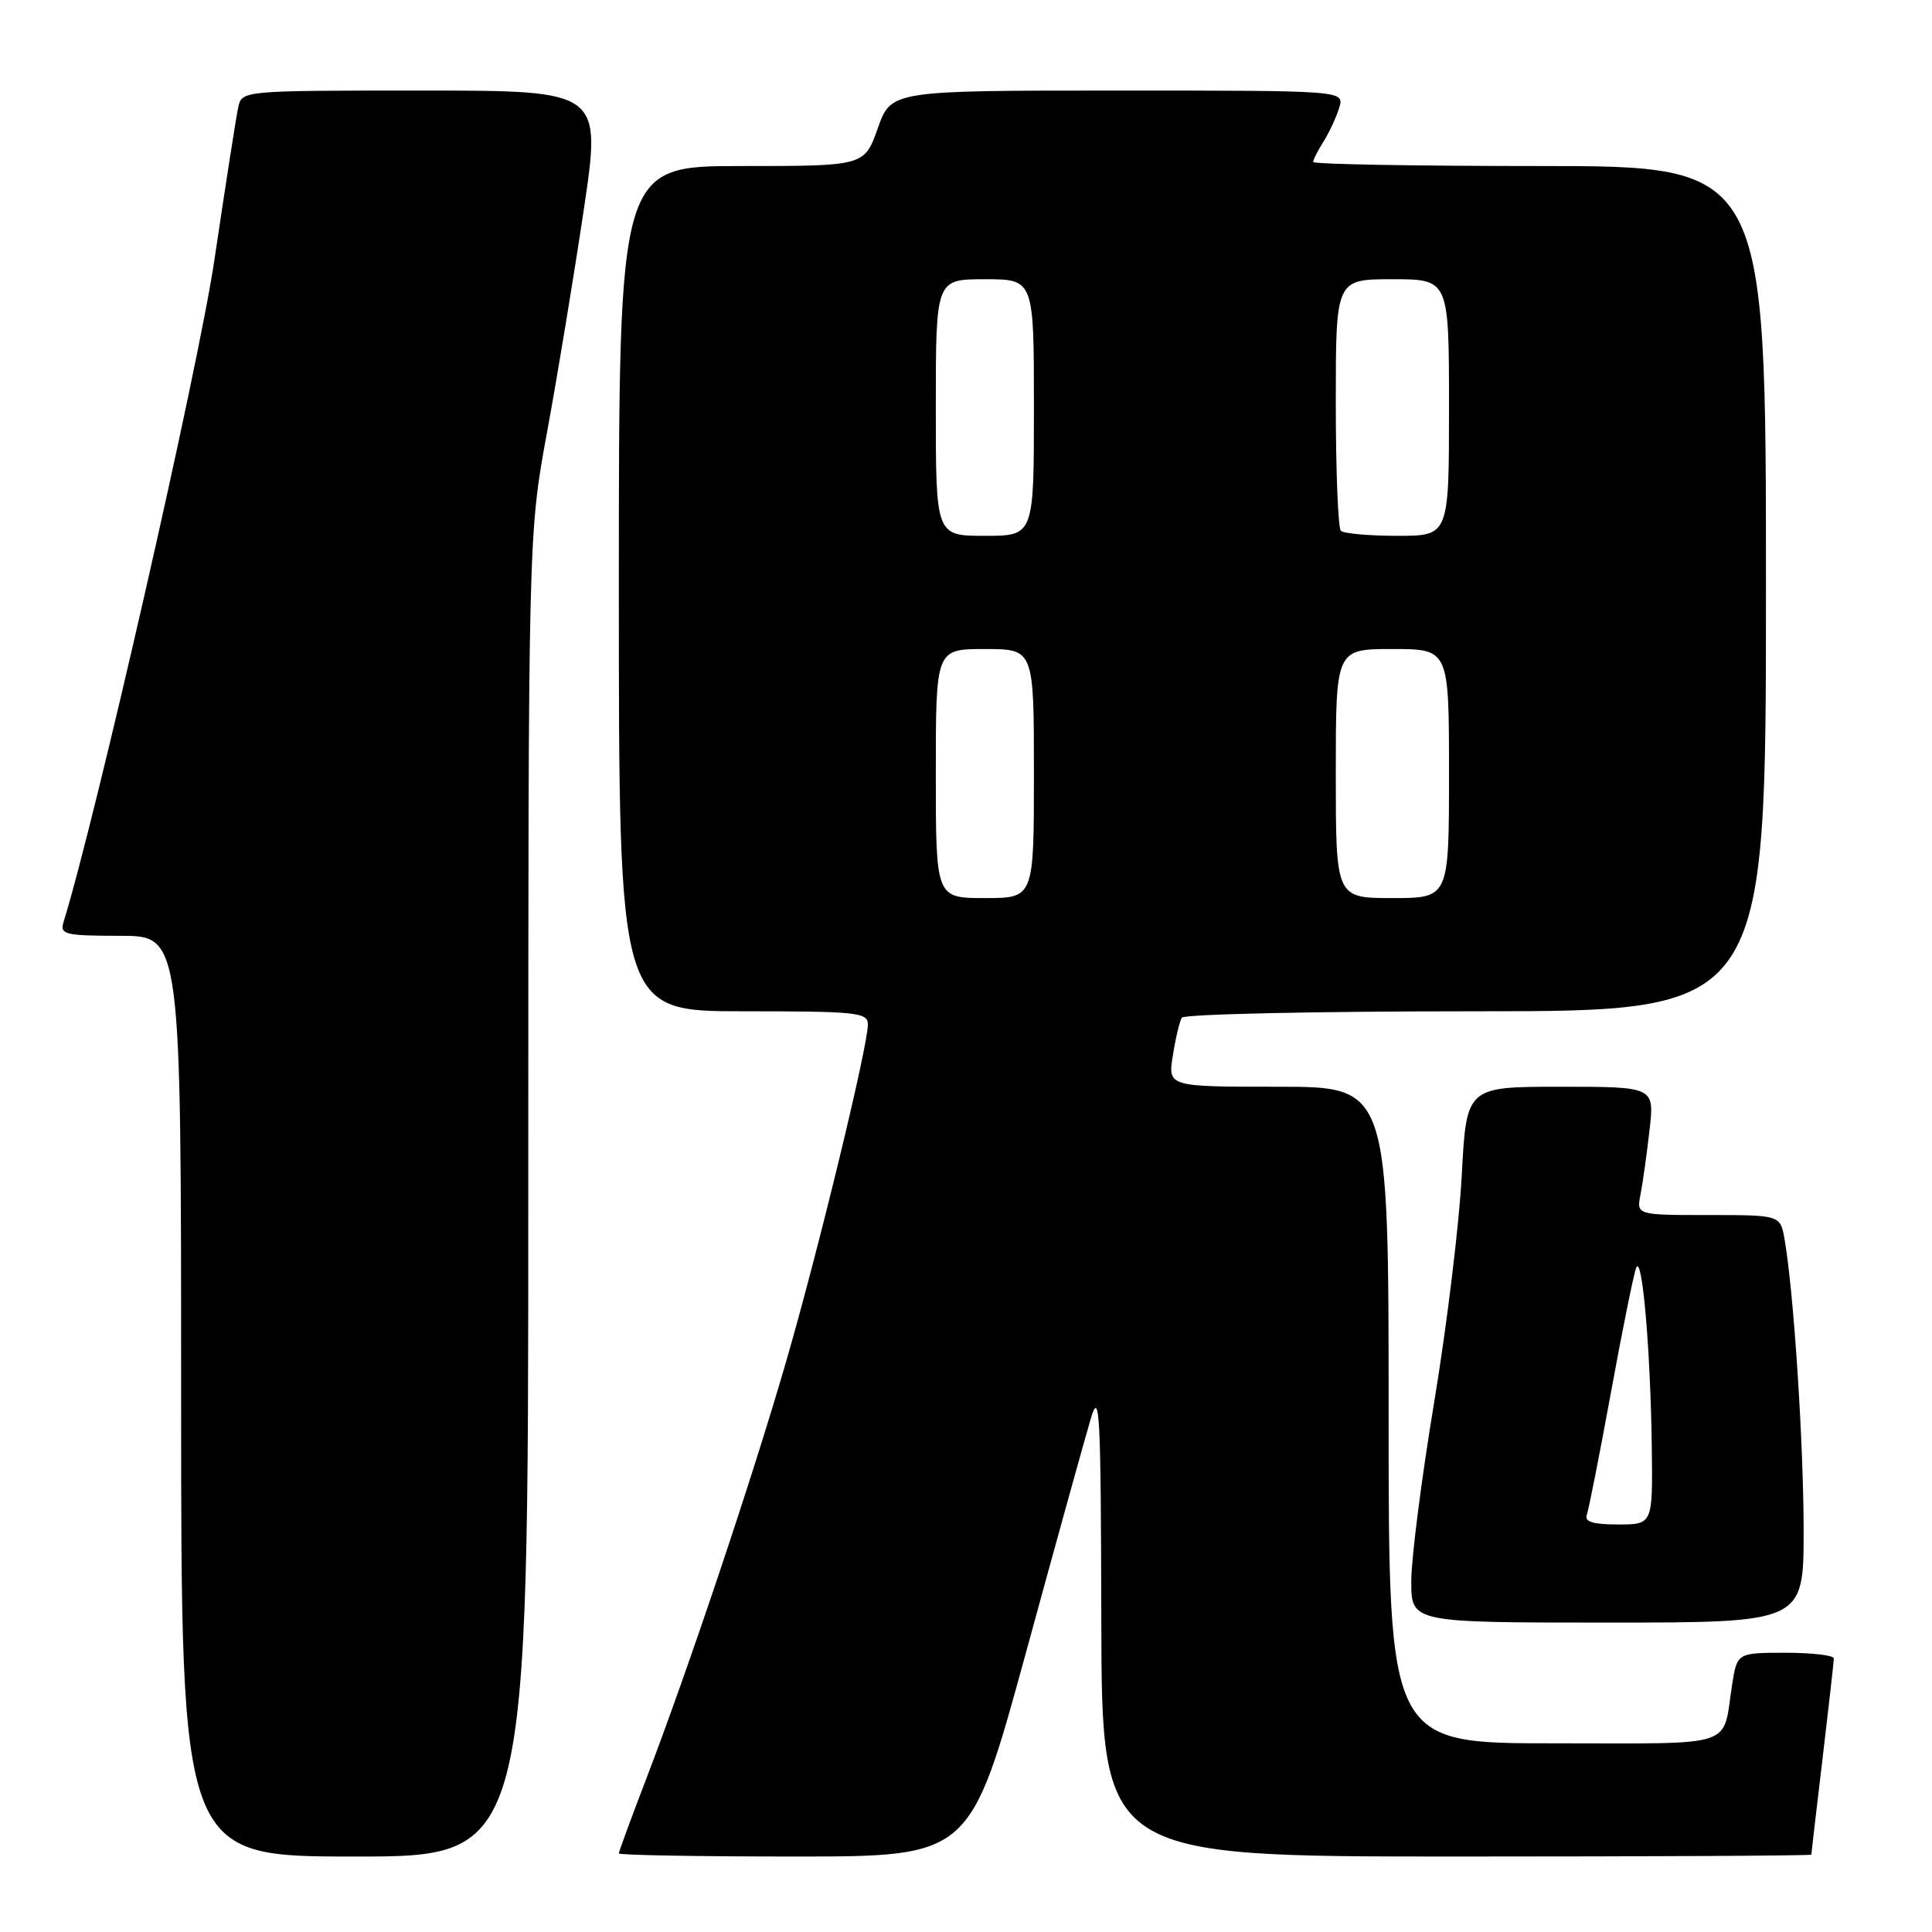 <?xml version="1.0" encoding="UTF-8" standalone="no"?>
<!DOCTYPE svg PUBLIC "-//W3C//DTD SVG 1.1//EN" "http://www.w3.org/Graphics/SVG/1.1/DTD/svg11.dtd" >
<svg xmlns="http://www.w3.org/2000/svg" xmlns:xlink="http://www.w3.org/1999/xlink" version="1.1" viewBox="0 0 256 256">
 <g >
 <path fill="currentColor"
d=" M 70.00 158.39 C 70.00 70.78 70.00 70.78 72.51 57.14 C 73.89 49.64 76.07 36.41 77.36 27.75 C 79.70 12.00 79.70 12.00 55.87 12.00 C 32.04 12.00 32.04 12.00 31.56 14.25 C 31.29 15.49 29.87 24.60 28.40 34.50 C 26.29 48.76 12.76 108.10 8.40 122.25 C 7.92 123.82 8.71 124.00 15.93 124.00 C 24.00 124.00 24.00 124.00 24.00 185.00 C 24.00 246.00 24.00 246.00 47.00 246.00 C 70.00 246.00 70.00 246.00 70.00 158.39 Z  M 135.87 219.25 C 139.89 204.54 143.79 190.47 144.53 188.00 C 145.71 184.01 145.87 187.03 145.93 214.75 C 146.00 246.00 146.00 246.00 193.00 246.00 C 218.85 246.00 240.00 245.89 240.01 245.75 C 240.01 245.61 240.68 239.88 241.50 233.00 C 242.32 226.12 242.99 220.16 242.99 219.75 C 243.00 219.34 240.11 219.00 236.59 219.00 C 230.18 219.00 230.18 219.00 229.51 223.25 C 228.19 231.74 230.45 231.00 205.93 231.00 C 184.00 231.00 184.00 231.00 184.00 187.50 C 184.00 144.00 184.00 144.00 169.37 144.00 C 154.74 144.00 154.74 144.00 155.41 139.85 C 155.77 137.56 156.31 135.31 156.60 134.85 C 156.88 134.38 174.42 134.00 195.56 134.00 C 234.00 134.00 234.00 134.00 234.00 78.00 C 234.00 22.00 234.00 22.00 204.00 22.00 C 187.50 22.00 174.00 21.76 174.00 21.46 C 174.00 21.17 174.63 19.93 175.40 18.71 C 176.16 17.50 177.09 15.49 177.46 14.25 C 178.13 12.00 178.13 12.00 148.11 12.00 C 118.08 12.00 118.08 12.00 116.31 17.00 C 114.53 22.00 114.53 22.00 98.27 22.00 C 82.00 22.00 82.00 22.00 82.00 78.00 C 82.00 134.00 82.00 134.00 98.50 134.00 C 113.55 134.00 115.00 134.15 115.00 135.75 C 114.99 138.68 108.45 165.64 104.14 180.50 C 99.68 195.90 91.15 221.32 85.58 235.84 C 83.61 240.97 82.00 245.36 82.00 245.59 C 82.00 245.81 92.47 246.00 105.27 246.00 C 128.54 246.00 128.54 246.00 135.87 219.25 Z  M 238.99 202.75 C 238.98 191.09 237.68 171.23 236.47 164.25 C 235.91 161.00 235.91 161.00 226.38 161.00 C 216.84 161.00 216.84 161.00 217.38 158.25 C 217.68 156.74 218.21 152.91 218.57 149.75 C 219.23 144.00 219.23 144.00 206.77 144.00 C 194.31 144.00 194.31 144.00 193.69 155.75 C 193.35 162.21 191.71 175.72 190.04 185.77 C 188.37 195.82 187.00 206.51 187.00 209.52 C 187.00 215.00 187.00 215.00 213.00 215.00 C 239.00 215.00 239.00 215.00 238.99 202.75 Z  M 124.00 102.50 C 124.00 86.00 124.00 86.00 130.50 86.00 C 137.00 86.00 137.00 86.00 137.00 102.50 C 137.00 119.00 137.00 119.00 130.50 119.00 C 124.00 119.00 124.00 119.00 124.00 102.50 Z  M 177.00 102.50 C 177.00 86.00 177.00 86.00 184.50 86.00 C 192.00 86.00 192.00 86.00 192.00 102.50 C 192.00 119.00 192.00 119.00 184.50 119.00 C 177.00 119.00 177.00 119.00 177.00 102.50 Z  M 124.00 54.00 C 124.00 37.00 124.00 37.00 130.50 37.00 C 137.00 37.00 137.00 37.00 137.00 54.00 C 137.00 71.00 137.00 71.00 130.50 71.00 C 124.00 71.00 124.00 71.00 124.00 54.00 Z  M 177.67 70.33 C 177.30 69.97 177.00 62.32 177.00 53.33 C 177.00 37.00 177.00 37.00 184.50 37.00 C 192.00 37.00 192.00 37.00 192.00 54.00 C 192.00 71.00 192.00 71.00 185.17 71.00 C 181.41 71.00 178.03 70.70 177.67 70.33 Z  M 210.25 200.75 C 210.51 200.06 211.95 192.75 213.46 184.50 C 214.97 176.25 216.47 168.82 216.80 168.00 C 217.59 166.03 218.70 178.81 218.87 191.75 C 219.00 202.00 219.00 202.00 214.39 202.00 C 211.12 202.00 209.92 201.64 210.25 200.75 Z "/>
</g>
</svg>